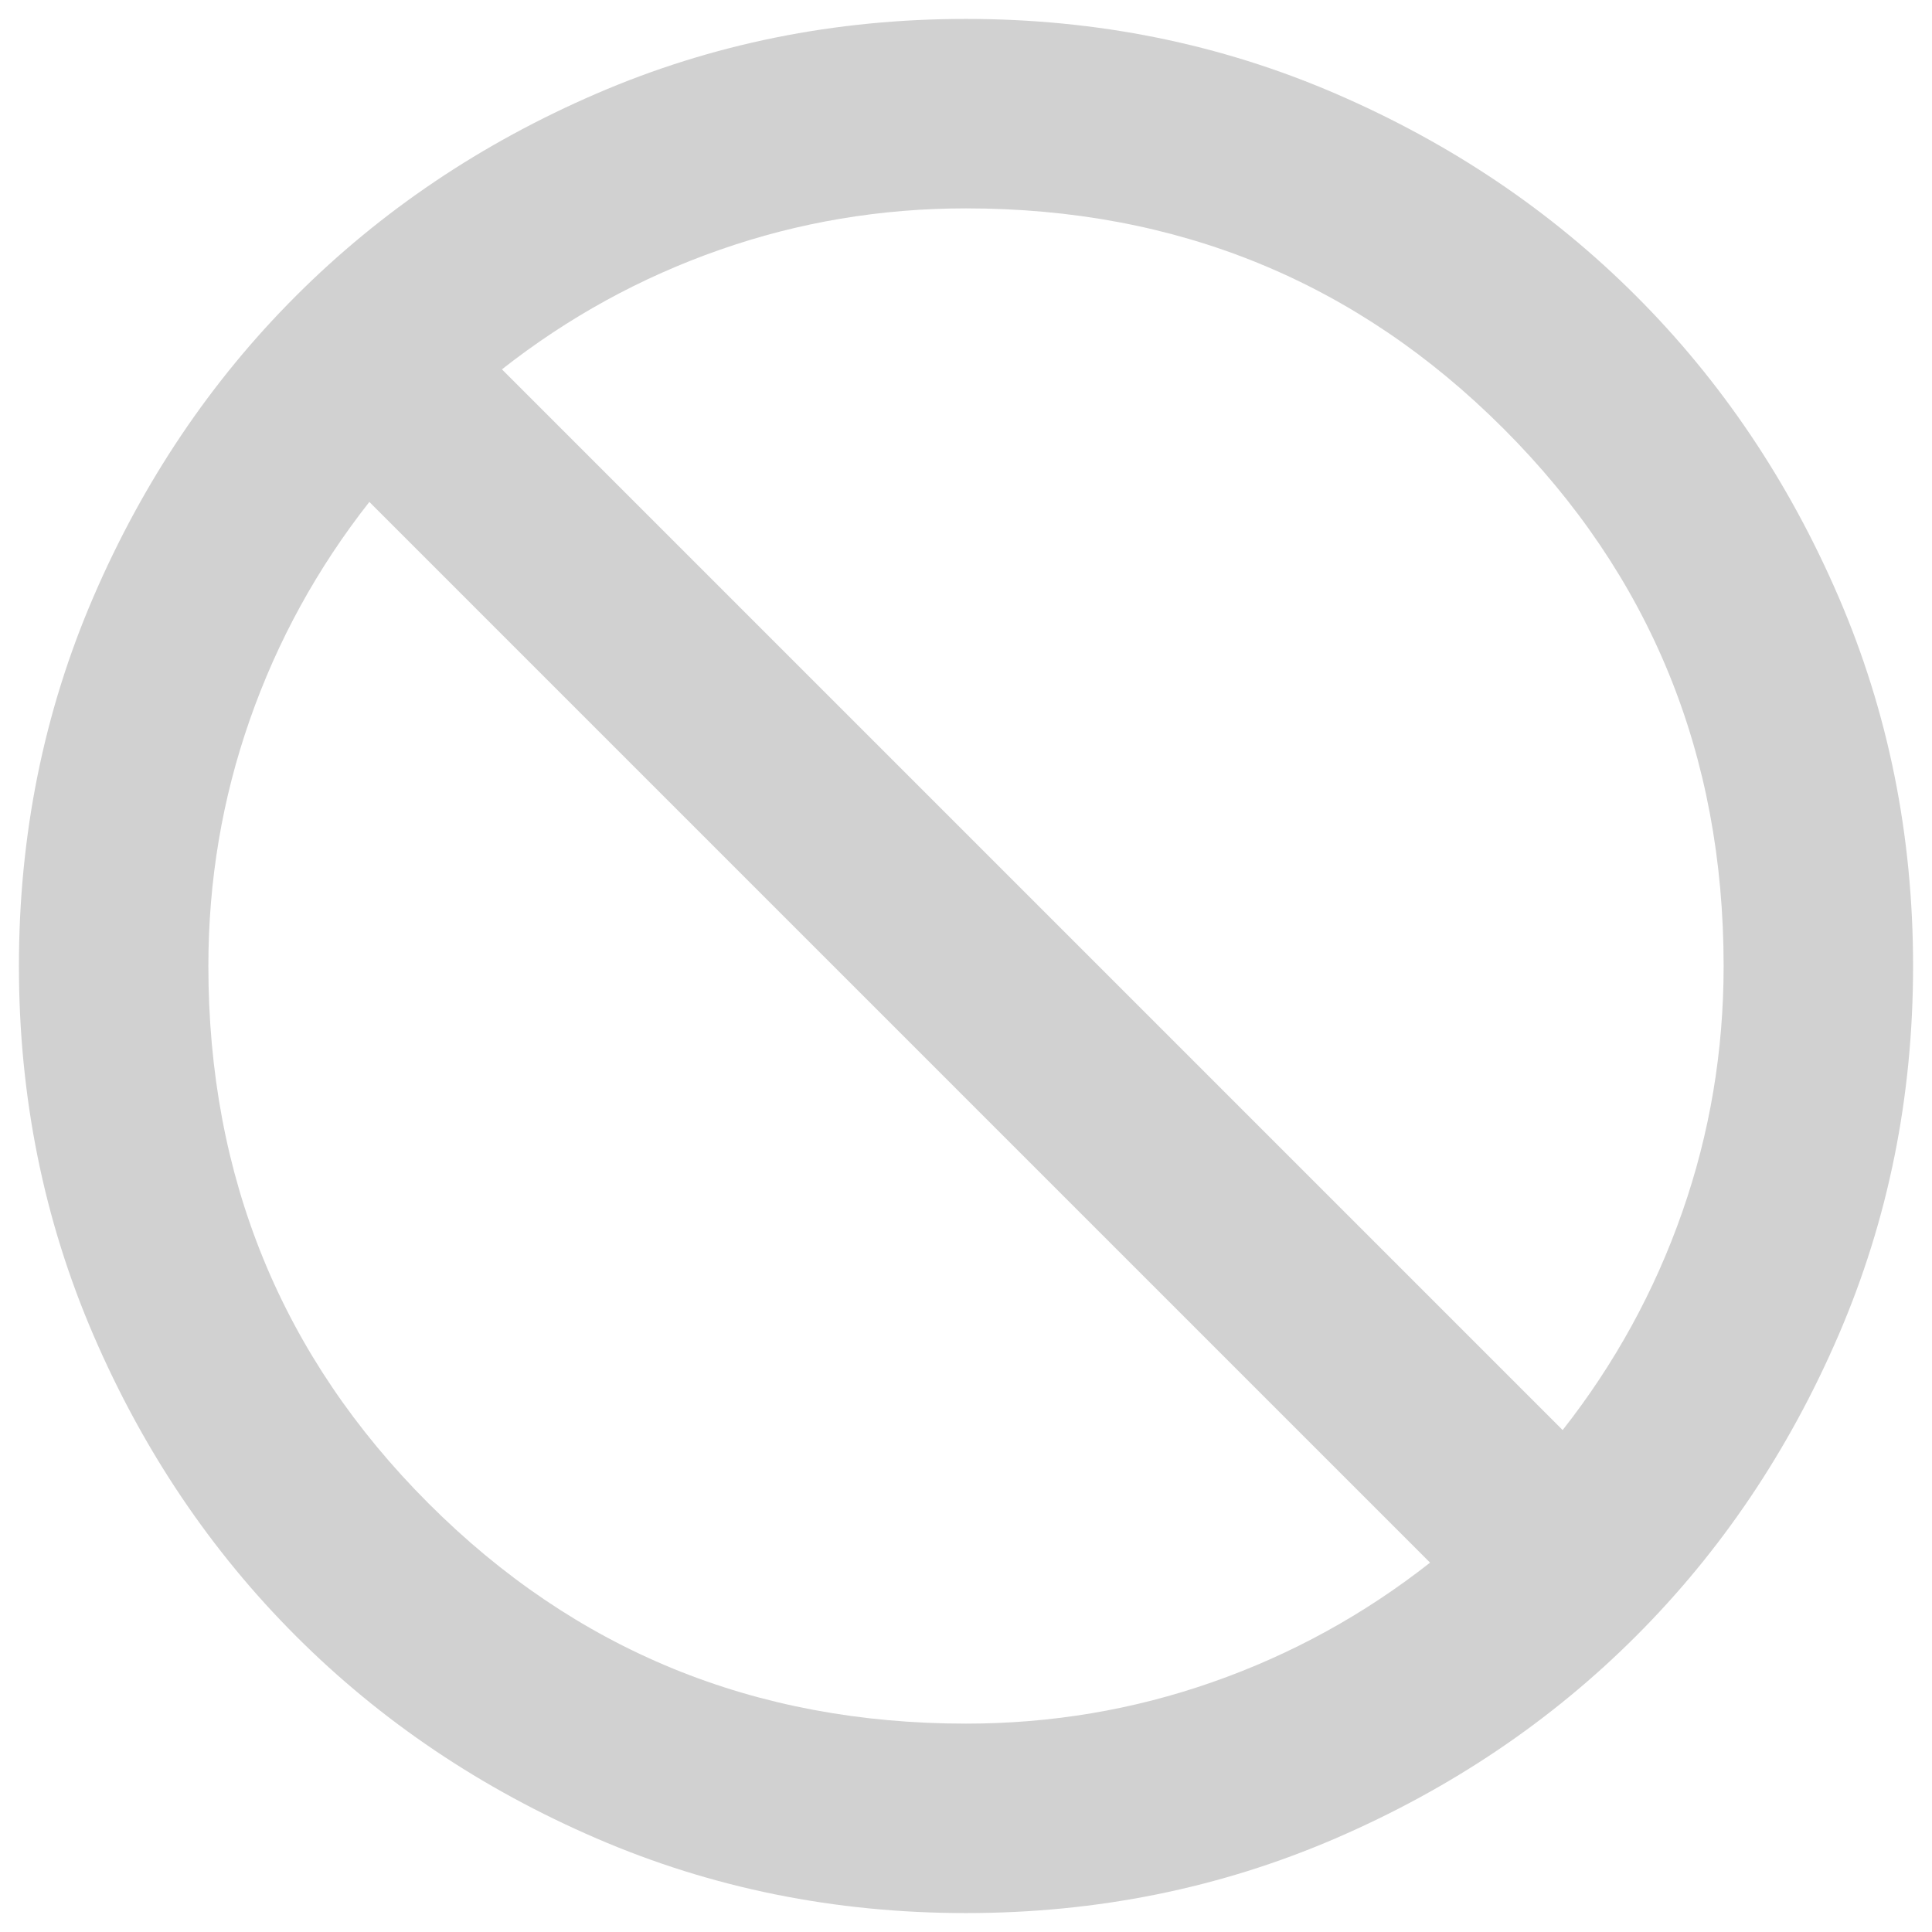 <svg width="34" height="34" viewBox="0 0 34 34" fill="none" xmlns="http://www.w3.org/2000/svg">
<path d="M17 33.667C14.694 33.667 12.528 33.229 10.5 32.354C8.472 31.479 6.708 30.292 5.208 28.792C3.708 27.292 2.521 25.528 1.646 23.5C0.771 21.472 0.333 19.306 0.333 17C0.333 14.694 0.771 12.528 1.646 10.5C2.521 8.472 3.708 6.708 5.208 5.208C6.708 3.708 8.472 2.521 10.5 1.646C12.528 0.771 14.694 0.333 17 0.333C19.306 0.333 21.472 0.771 23.5 1.646C25.528 2.521 27.292 3.708 28.792 5.208C30.292 6.708 31.479 8.472 32.354 10.5C33.229 12.528 33.667 14.694 33.667 17C33.667 19.306 33.229 21.472 32.354 23.5C31.479 25.528 30.292 27.292 28.792 28.792C27.292 30.292 25.528 31.479 23.5 32.354C21.472 33.229 19.306 33.667 17 33.667ZM17 30.333C18.5 30.333 19.945 30.09 21.333 29.604C22.722 29.118 24 28.417 25.167 27.5L6.5 8.833C5.583 10 4.882 11.278 4.396 12.667C3.91 14.056 3.667 15.5 3.667 17C3.667 20.722 4.958 23.875 7.542 26.458C10.125 29.042 13.278 30.333 17 30.333ZM27.5 25.167C28.417 24 29.118 22.722 29.604 21.333C30.09 19.945 30.333 18.5 30.333 17C30.333 13.278 29.042 10.125 26.458 7.542C23.875 4.958 20.722 3.667 17 3.667C15.5 3.667 14.056 3.91 12.667 4.396C11.278 4.882 10 5.583 8.833 6.5L27.5 25.167Z" fill="#D1D1D1"/>
</svg>
